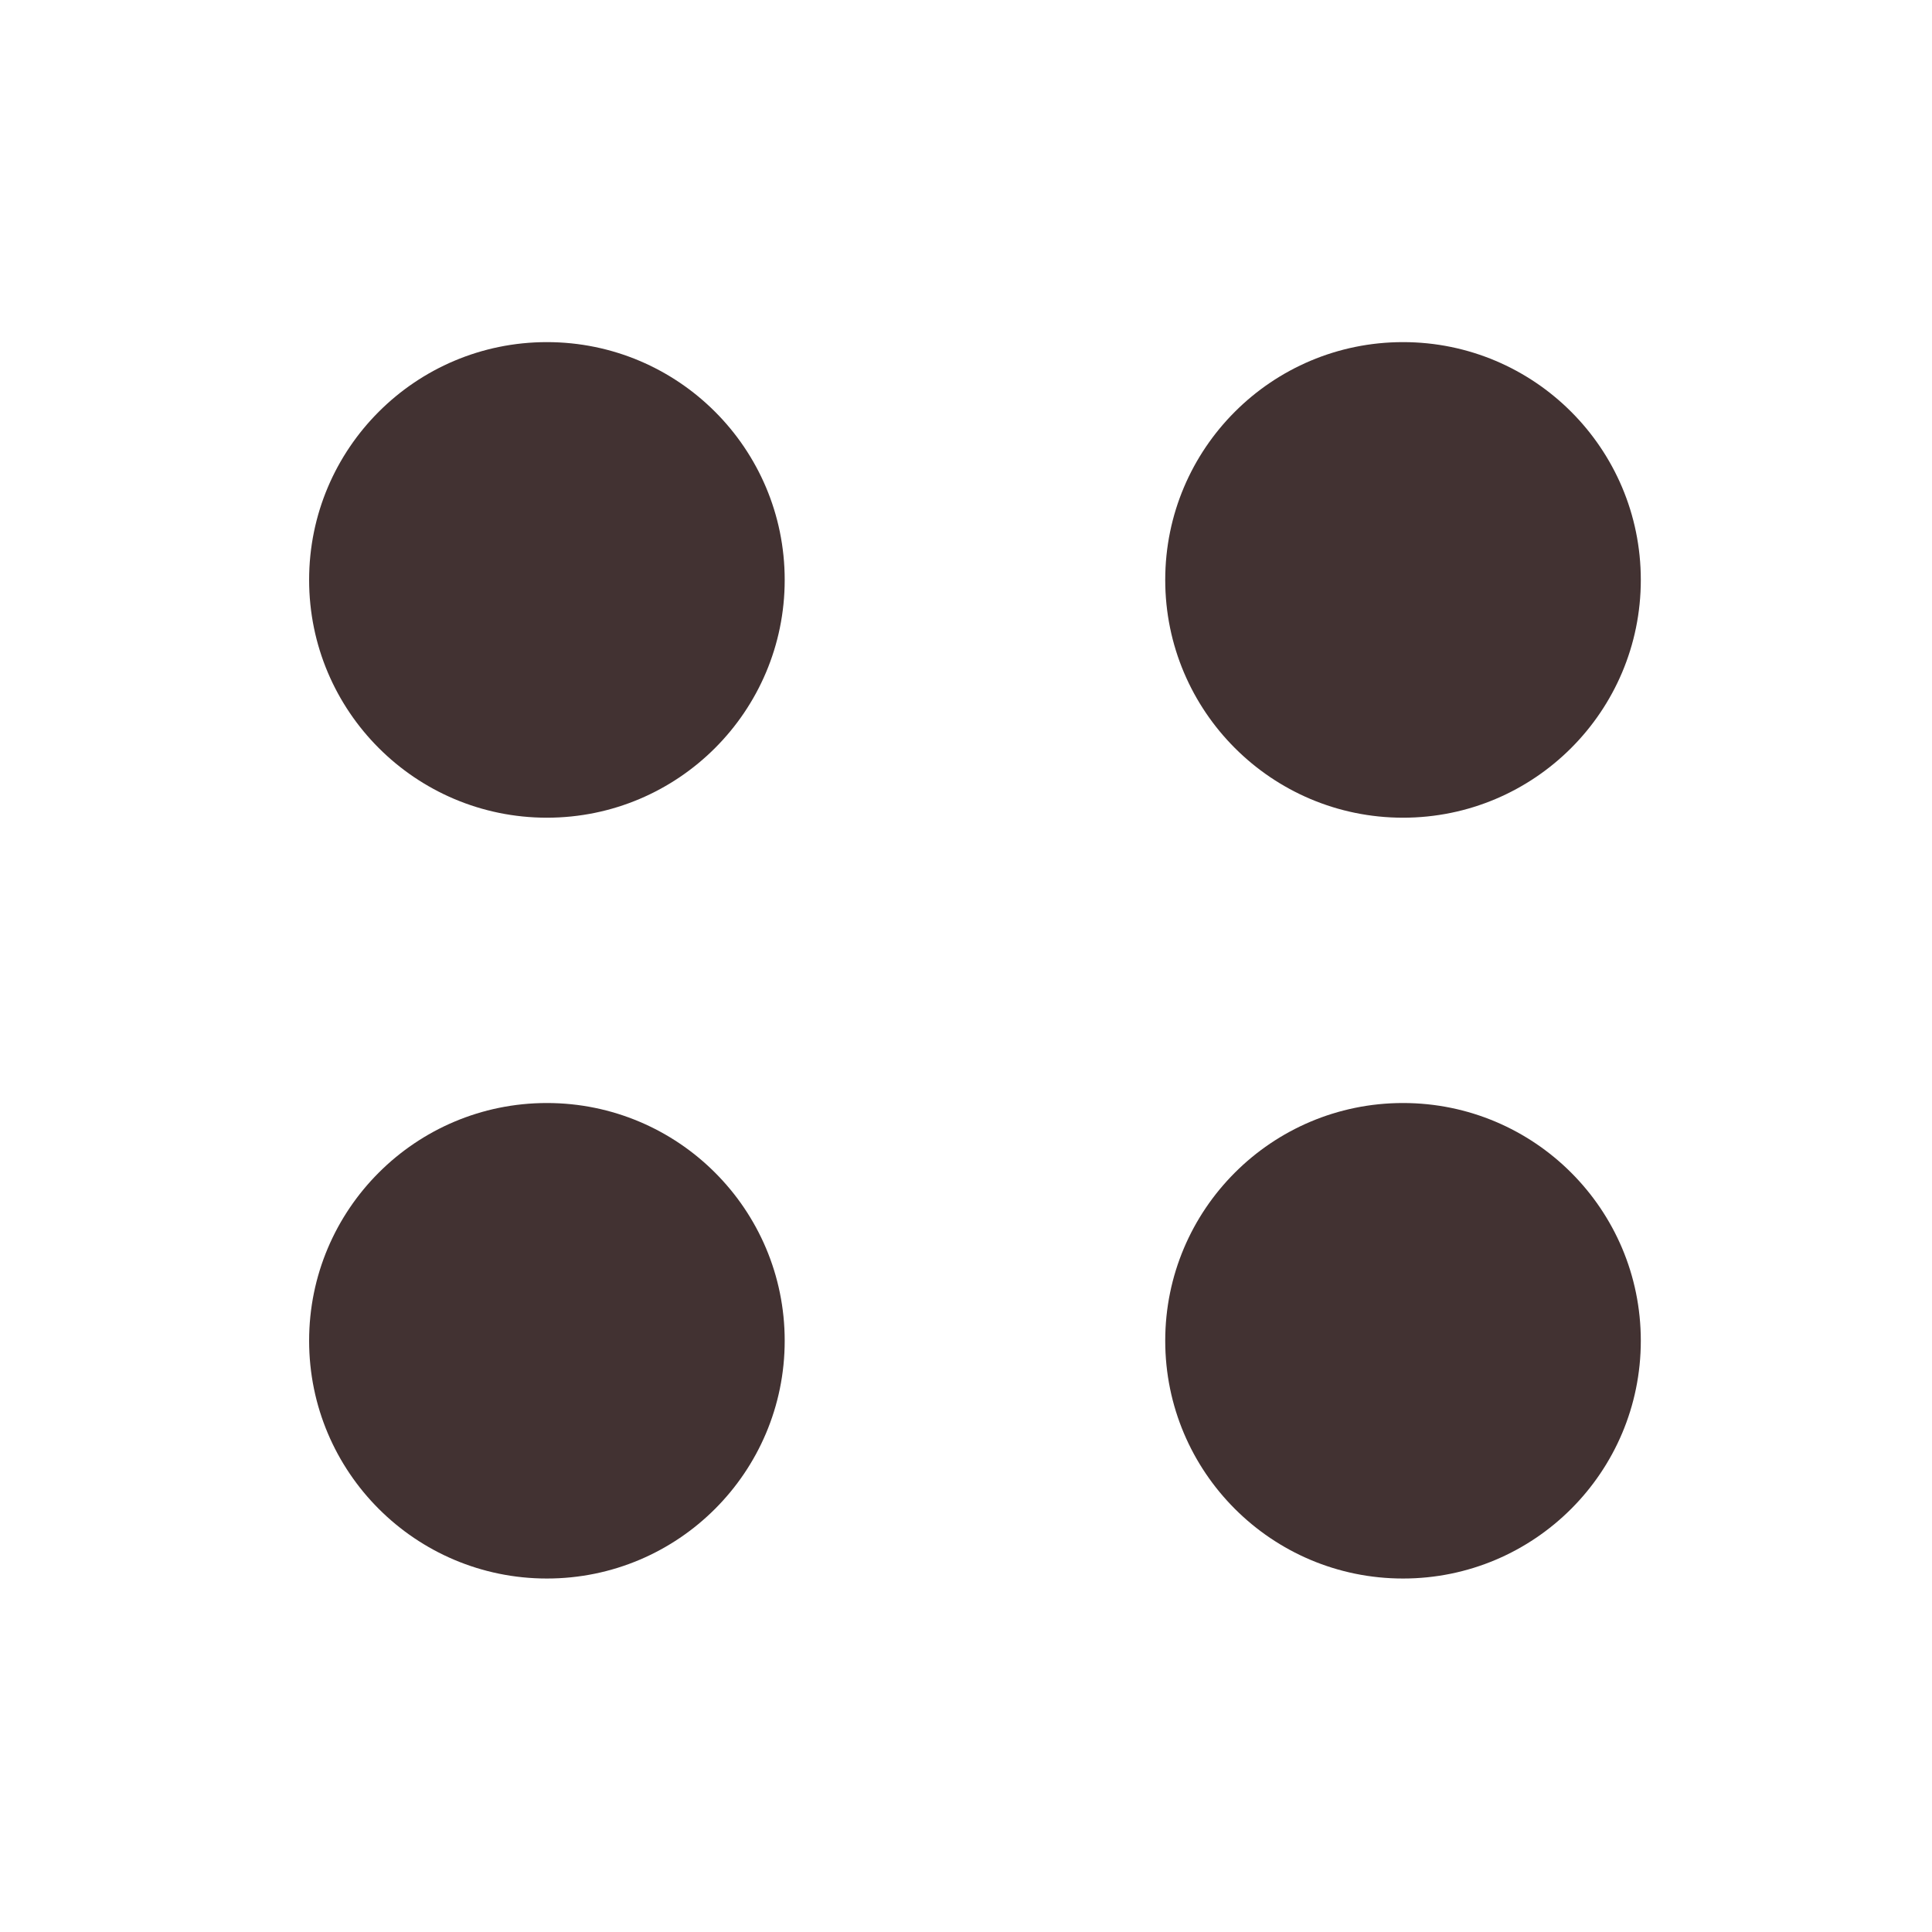 <svg width="25" height="25" viewBox="0 0 25 25" fill="none" xmlns="http://www.w3.org/2000/svg">
<g id="grid">
<g id="Group 1000006599">
<path id="Vector" d="M4 7.504C4 9.203 5.378 10.581 7.077 10.581C8.776 10.581 10.154 9.203 10.154 7.504C10.154 5.804 8.776 4.427 7.077 4.427C5.378 4.427 4 5.804 4 7.504Z" fill="#423232"/>
<path id="Vector_2" d="M15.078 7.504C15.078 9.203 16.456 10.581 18.155 10.581C19.854 10.581 21.232 9.203 21.232 7.504C21.232 5.804 19.854 4.427 18.155 4.427C16.456 4.427 15.078 5.804 15.078 7.504Z" fill="#423232"/>
<path id="Vector_3" d="M15.078 17.349C15.078 19.049 16.456 20.426 18.155 20.426C19.854 20.426 21.232 19.049 21.232 17.349C21.232 15.65 19.854 14.273 18.155 14.273C16.456 14.273 15.078 15.65 15.078 17.349Z" fill="#423232"/>
<path id="Vector_4" d="M4 17.349C4 19.049 5.378 20.426 7.077 20.426C8.776 20.426 10.154 19.049 10.154 17.349C10.154 15.65 8.776 14.273 7.077 14.273C5.378 14.273 4 15.65 4 17.349Z" fill="#423232"/>
</g>
</g>
</svg>
